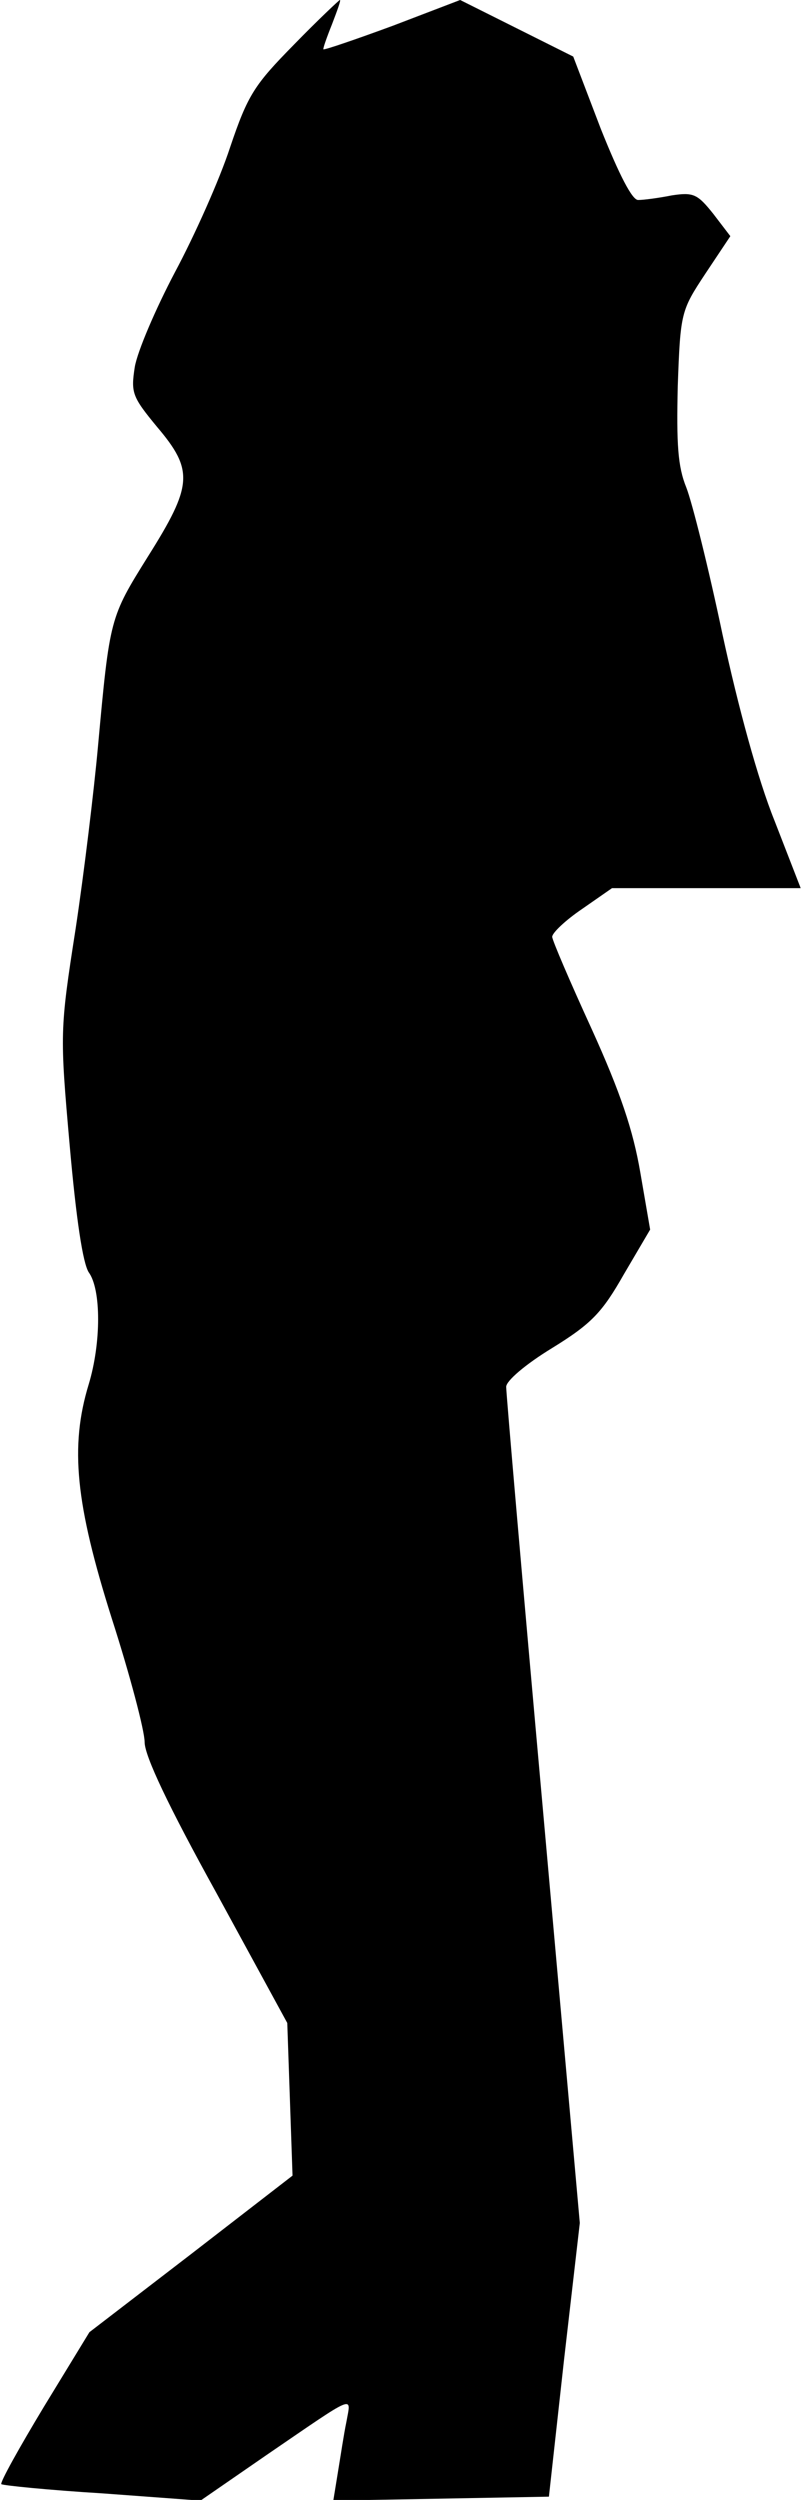 <?xml version="1.0" standalone="no"?>
<!DOCTYPE svg PUBLIC "-//W3C//DTD SVG 20010904//EN"
 "http://www.w3.org/TR/2001/REC-SVG-20010904/DTD/svg10.dtd">
<svg version="1.0" xmlns="http://www.w3.org/2000/svg"
 width="122pt" height="380pt" viewBox="0 0 122 380"
 preserveAspectRatio="xMidYMid meet">
<g transform="translate(0,380) scale(0.1,-0.1)"
fill="#000000" stroke="none">
<path fill="#000000" stroke="none" d="M447 3732 c-60 -61 -70 -76 -97 -156
-16 -49 -54 -134 -84 -190 -29 -55 -57 -120 -61 -144 -6 -39 -4 -45 34 -91 56
-66 54 -89 -14 -197 -58 -93 -58 -93 -76 -289 -6 -66 -21 -191 -34 -277 -24
-154 -24 -159 -9 -329 10 -113 20 -179 29 -193 19 -26 19 -107 0 -170 -29 -95
-20 -182 35 -356 28 -87 50 -171 50 -188 0 -21 36 -97 109 -229 l108 -198 4
-116 4 -116 -154 -119 -155 -119 -69 -113 c-38 -63 -67 -115 -65 -118 3 -2 72
-9 154 -14 l149 -11 100 69 c139 95 129 91 122 51 -4 -19 -9 -53 -13 -77 l-7
-43 164 3 164 3 23 208 24 208 -56 627 c-31 345 -56 634 -56 644 0 9 29 34 70
59 60 37 76 54 109 112 l40 68 -15 87 c-11 64 -30 121 -74 218 -33 72 -60 135
-60 140 0 6 20 25 45 42 l46 32 143 0 144 0 -40 103 c-25 62 -55 172 -79 283
-21 100 -46 200 -55 223 -13 32 -15 66 -13 154 4 112 5 115 42 171 l38 57 -26
34 c-24 30 -30 33 -63 28 -20 -4 -43 -7 -51 -7 -9 -1 -29 38 -57 108 l-42 110
-86 43 -86 43 -102 -39 c-57 -21 -104 -37 -106 -36 -1 1 5 18 13 38 8 21 14
37 12 37 -1 0 -33 -30 -70 -68z"/>
</g>
</svg>
